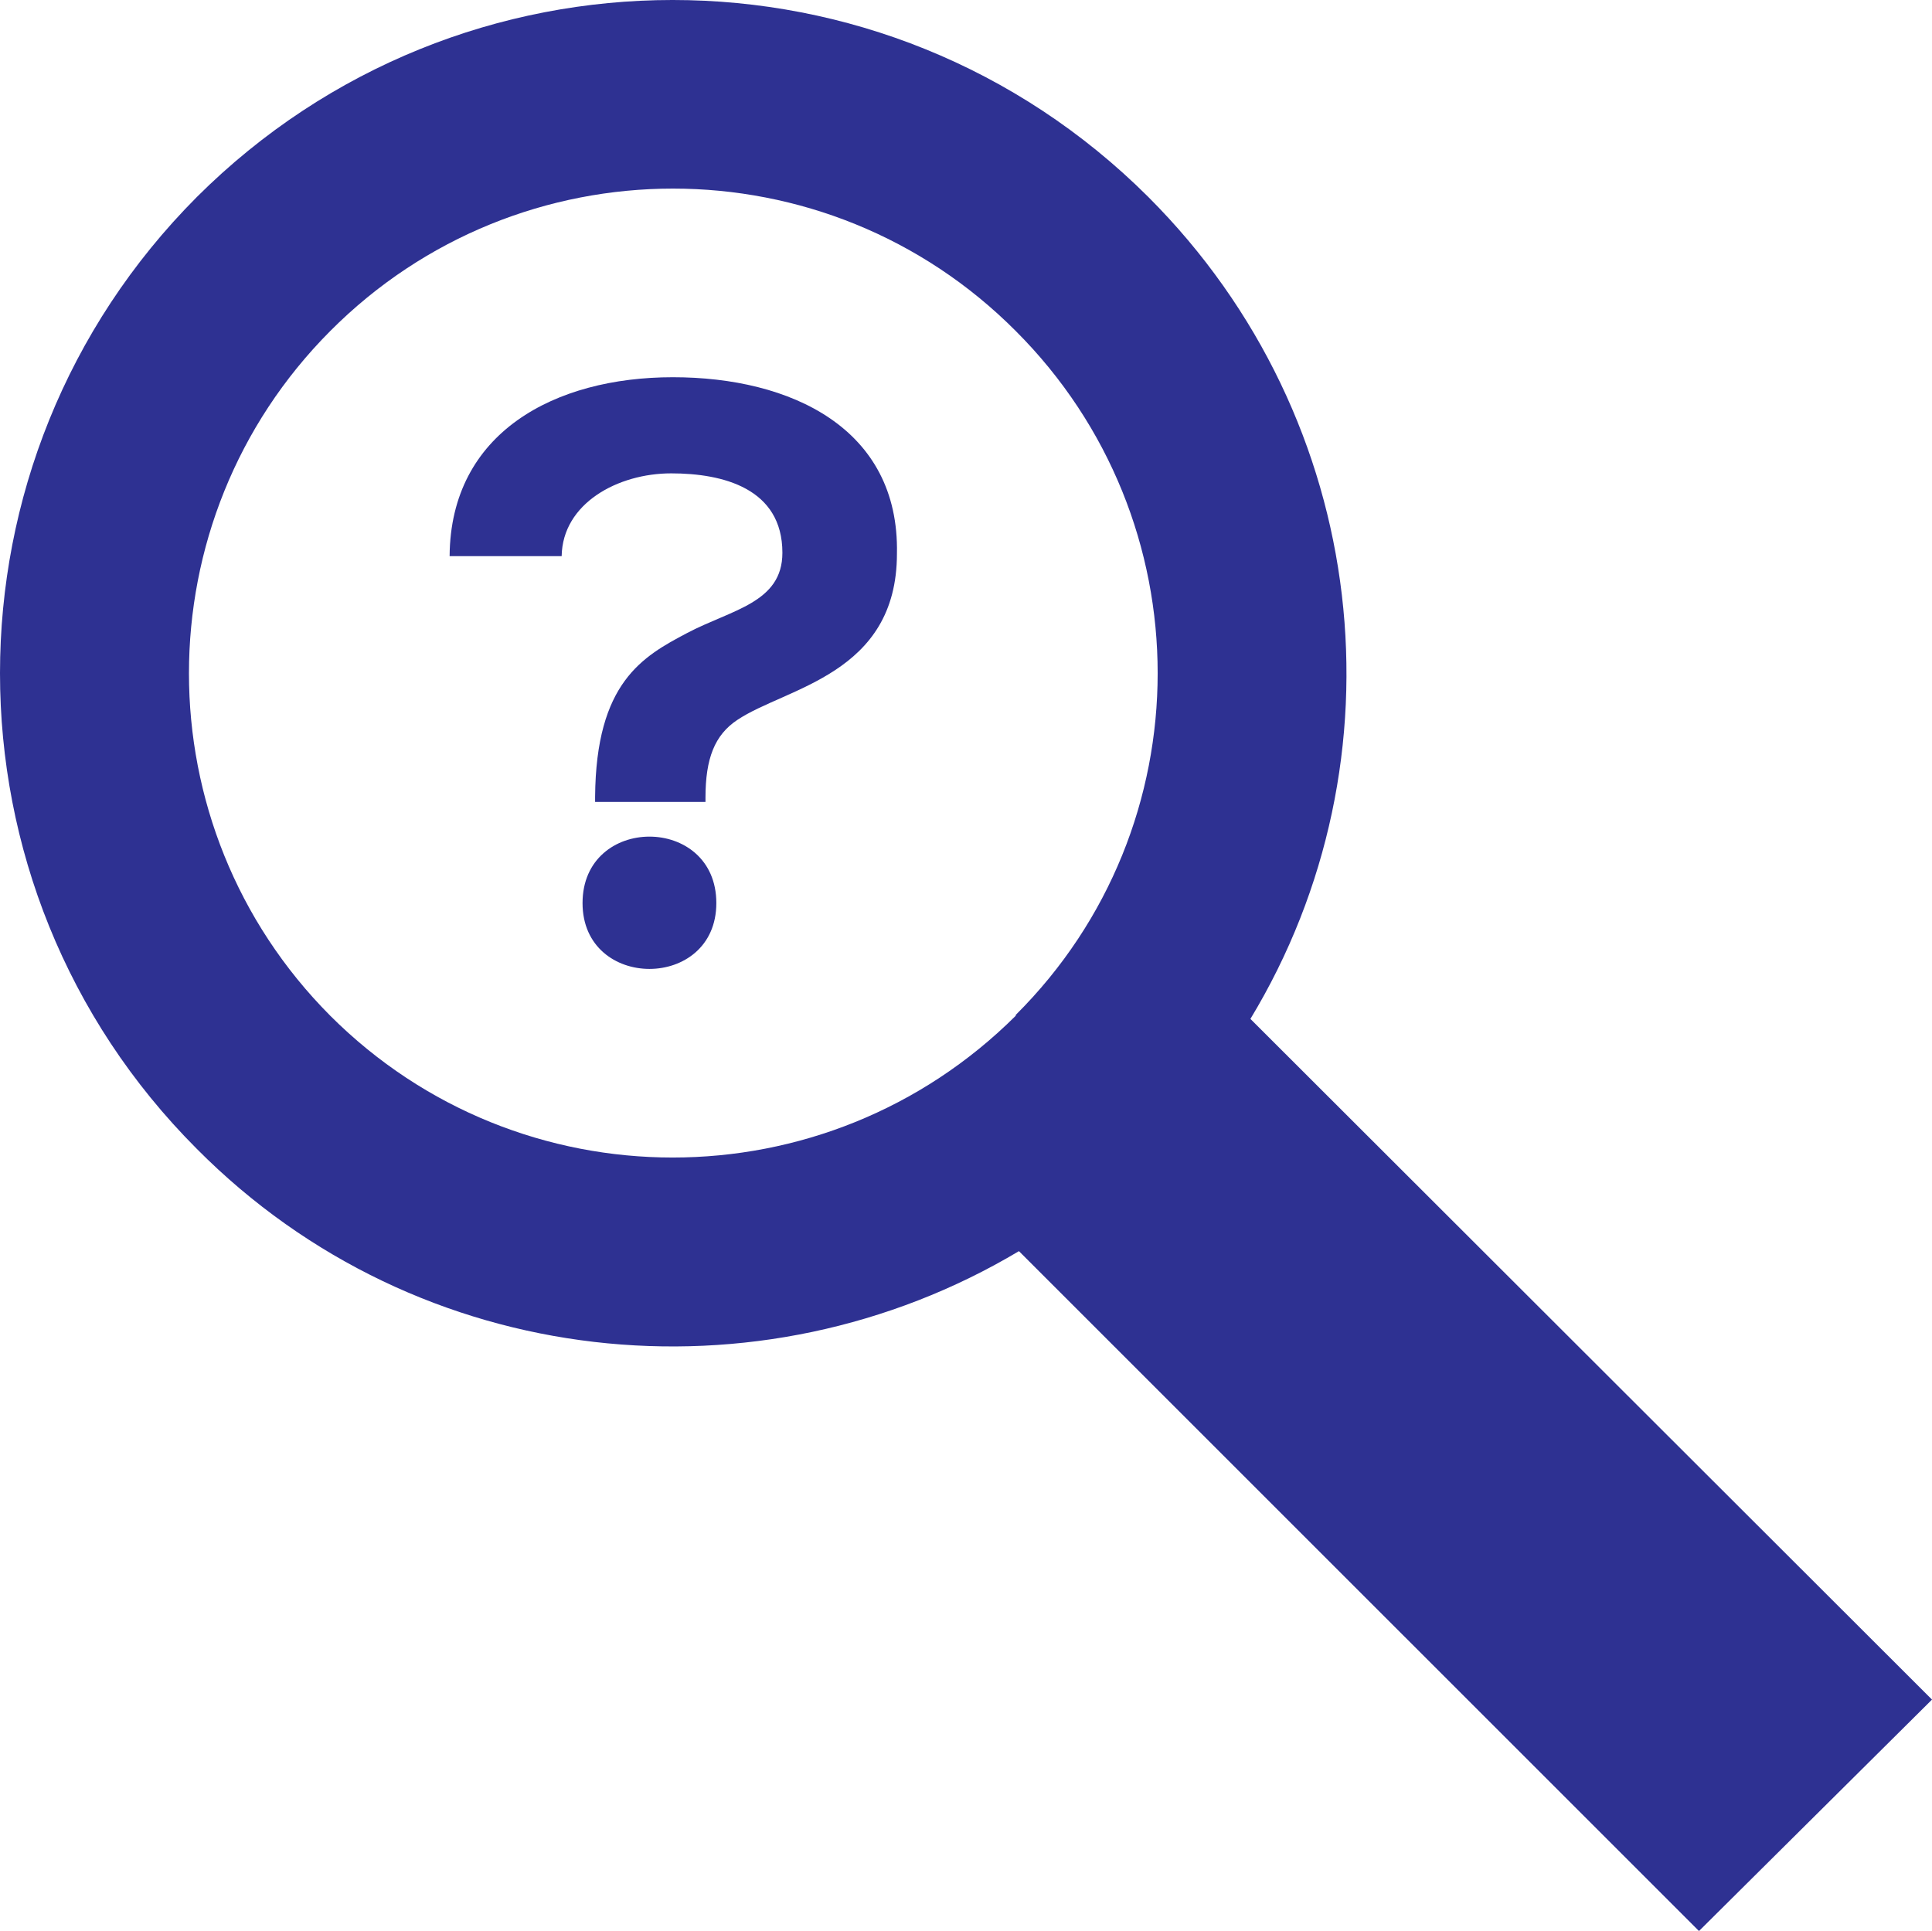 <!-- Generator: Adobe Illustrator 19.2.0, SVG Export Plug-In  -->
<svg version="1.1"
	 xmlns="http://www.w3.org/2000/svg" xmlns:xlink="http://www.w3.org/1999/xlink" xmlns:a="http://ns.adobe.com/AdobeSVGViewerExtensions/3.0/"
	 x="0px" y="0px" width="113.39px" height="113.346px" viewBox="0 0 113.39 113.346"
	 style="enable-background:new 0 0 113.39 113.346;" xml:space="preserve">
<style type="text/css">
	.st0{fill:#2E3192;}
</style>
<defs>
</defs>
<g>
	<g>
		<path class="st0" d="M73.387,59.807c9.185-15.176,7.122-35.135-5.996-48.249c-15.455-15.411-40.373-15.411-55.832,0
			c-15.412,15.459-15.412,40.473,0,55.885c13.022,13.114,33.024,15.08,48.243,5.996l39.912,39.907l13.676-13.584L73.387,59.807z
			 M19.382,59.62c-11.056-11.104-11.056-29.091,0-40.19c11.099-11.147,29.134-11.147,40.234,0c11.104,11.099,11.104,29.086,0,40.142
			v0.048l0,0C48.468,70.719,30.481,70.719,19.382,59.62z"/>
		<polygon class="st0" points="59.615,59.62 59.615,59.572 59.615,59.62 		"/>
	</g>
	<g>
		<path class="st0" d="M26.388,32.643c0.05-7.263,6.184-10.501,13.103-10.501s13.299,2.993,13.151,10.354
			c0,7.115-6.526,7.852-9.373,9.765c-1.324,0.883-1.864,2.257-1.864,4.564v0.245h-6.478v-0.294c0.049-6.723,2.797-8.244,5.398-9.618
			c2.601-1.374,5.594-1.767,5.594-4.711c0-3.779-3.484-4.662-6.526-4.662c-3.141,0-6.38,1.767-6.429,4.858H26.388z M42.042,53.008
			c0,5.153-7.852,5.153-7.852,0C34.191,47.807,42.042,47.807,42.042,53.008z"/>
	</g>
</g>
</svg>
